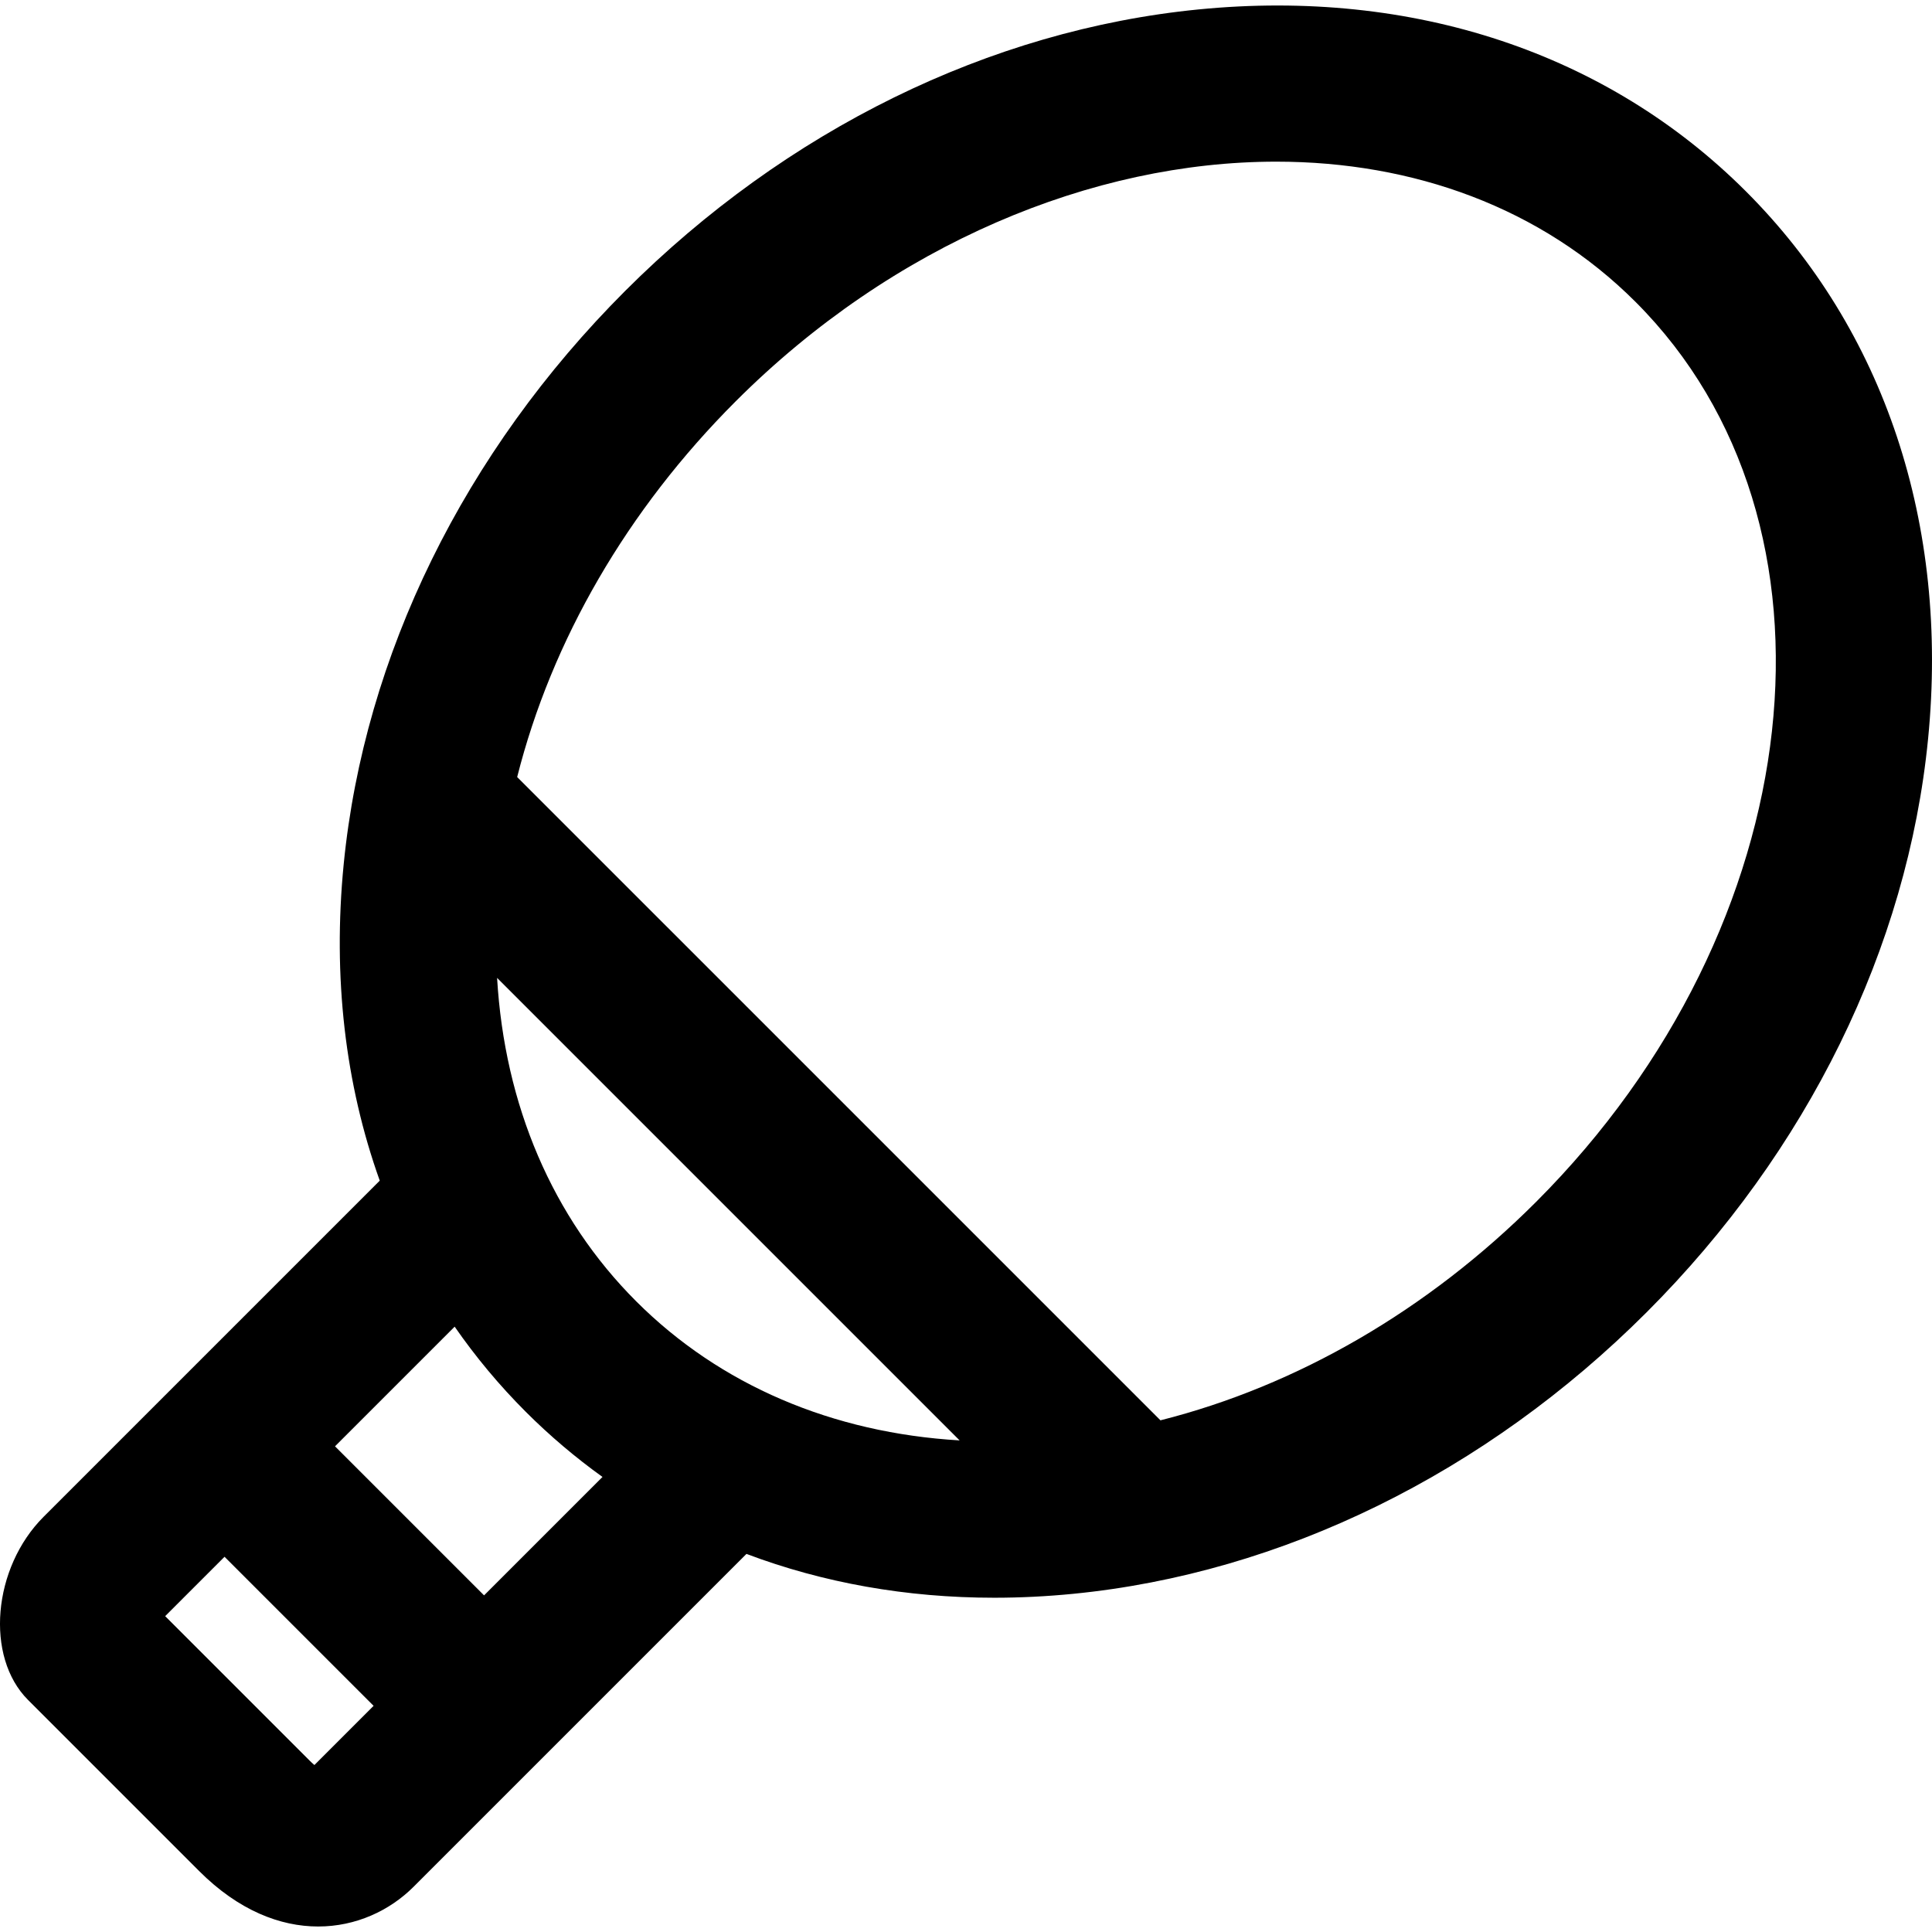 <?xml version="1.0" encoding="iso-8859-1"?>
<!-- Generator: Adobe Illustrator 19.0.0, SVG Export Plug-In . SVG Version: 6.00 Build 0)  -->
<svg version="1.1" id="Layer_1" xmlns="http://www.w3.org/2000/svg" xmlns:xlink="http://www.w3.org/1999/xlink" x="0px" y="0px"
	 viewBox="0 0 512.003 512.003" style="enable-background:new 0 0 512.003 512.003;" xml:space="preserve">
<g>
	<g>
		<path d="M462.722,50.742C426.014,14.034,374.485-3.099,317.629,2.499c-55.328,5.445-109.293,31.939-151.951,74.597
			c-42.66,42.658-69.151,96.623-74.597,151.951c-2.941,29.878,0.404,58.28,9.558,83.836l-89.068,89.068
			c-13.543,13.542-15.555,37.138-4.14,48.552l45.358,45.358c10.476,10.476,21.517,14.683,31.523,14.683
			c10.001,0.001,18.968-4.199,25.31-10.543l88.197-88.197c20.275,7.658,42.399,11.615,65.678,11.615
			c6.879,0,13.854-0.345,20.917-1.039c55.328-5.445,109.293-31.939,151.951-74.597c42.66-42.658,69.151-96.623,74.598-151.951
			C516.559,138.975,499.427,87.447,462.722,50.742z M83.321,467.753c-0.375-0.317-0.796-0.701-1.26-1.165l-38.289-38.291
			l15.733-15.733l39.502,39.502L83.321,467.753z M128.283,422.793L88.781,383.29l31.707-31.707
			c5.555,8.012,11.836,15.554,18.837,22.553c6.351,6.351,13.153,12.107,20.344,17.271L128.283,422.793z M168.597,344.863
			c-22.203-22.203-34.886-52.022-36.862-85.713l122.575,122.575C220.62,379.749,190.799,367.066,168.597,344.863z M407.09,318.508
			c-28.763,28.762-63.369,48.755-99.556,57.894L137.057,205.925c9.138-36.186,29.132-70.792,57.895-99.556
			c41.782-41.781,94.688-63.528,143.264-63.528c36.316,0,70.209,12.152,95.229,37.173
			C491.932,138.501,480.108,245.488,407.09,318.508z"/>
	</g>
</g>
<g>
</g>
<g>
</g>
<g>
</g>
<g>
</g>
<g>
</g>
<g>
</g>
<g>
</g>
<g>
</g>
<g>
</g>
<g>
</g>
<g>
</g>
<g>
</g>
<g>
</g>
<g>
</g>
<g>
</g>
</svg>
